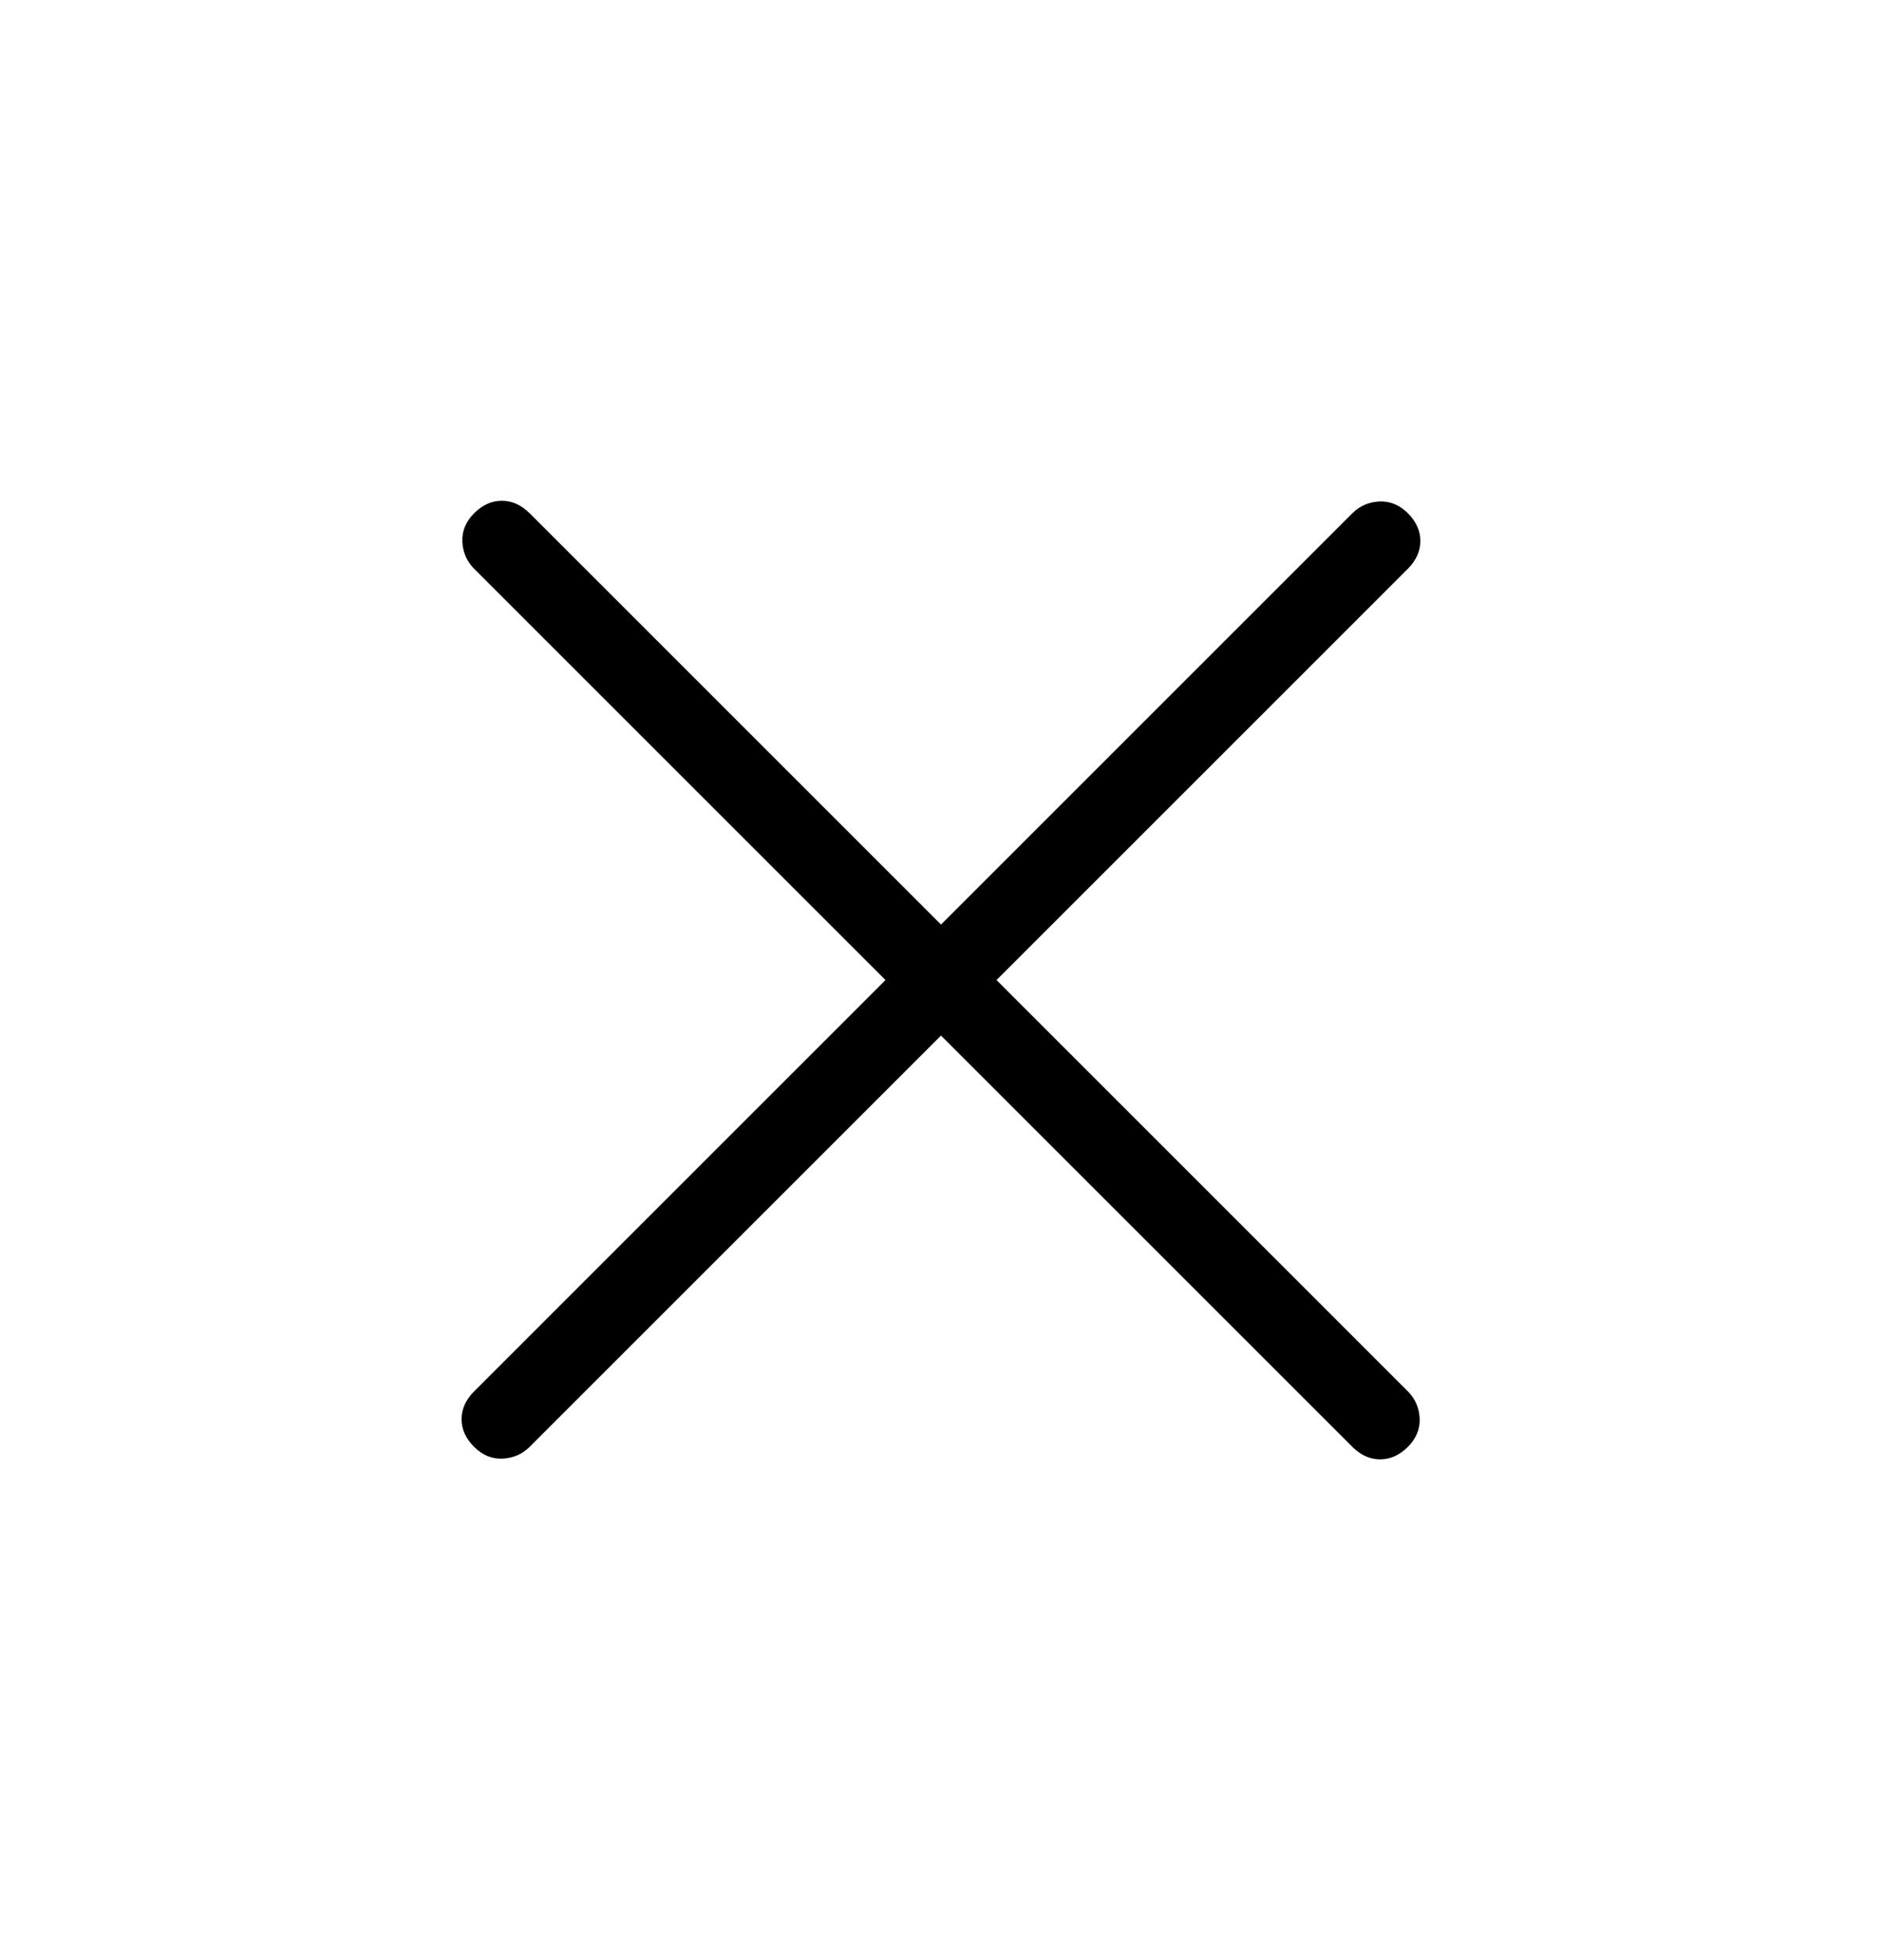 <svg width="24" height="25" viewBox="0 0 24 25" xmlns="http://www.w3.org/2000/svg">
<path d="M12 13.208L6.754 18.454C6.66 18.547 6.545 18.597 6.409 18.604C6.274 18.61 6.153 18.56 6.046 18.454C5.94 18.347 5.886 18.23 5.886 18.1C5.886 17.971 5.94 17.853 6.046 17.746L11.292 12.5L6.046 7.254C5.953 7.16 5.903 7.045 5.896 6.91C5.89 6.774 5.94 6.653 6.046 6.546C6.153 6.44 6.27 6.387 6.4 6.387C6.529 6.387 6.647 6.44 6.754 6.546L12 11.792L17.246 6.546C17.34 6.453 17.454 6.403 17.59 6.396C17.726 6.39 17.847 6.44 17.954 6.546C18.06 6.653 18.113 6.771 18.113 6.9C18.113 7.029 18.06 7.147 17.954 7.254L12.708 12.5L17.954 17.746C18.047 17.84 18.097 17.954 18.104 18.09C18.11 18.226 18.06 18.347 17.954 18.454C17.847 18.56 17.73 18.613 17.6 18.613C17.471 18.613 17.353 18.56 17.246 18.454L12 13.208Z" />
</svg>
